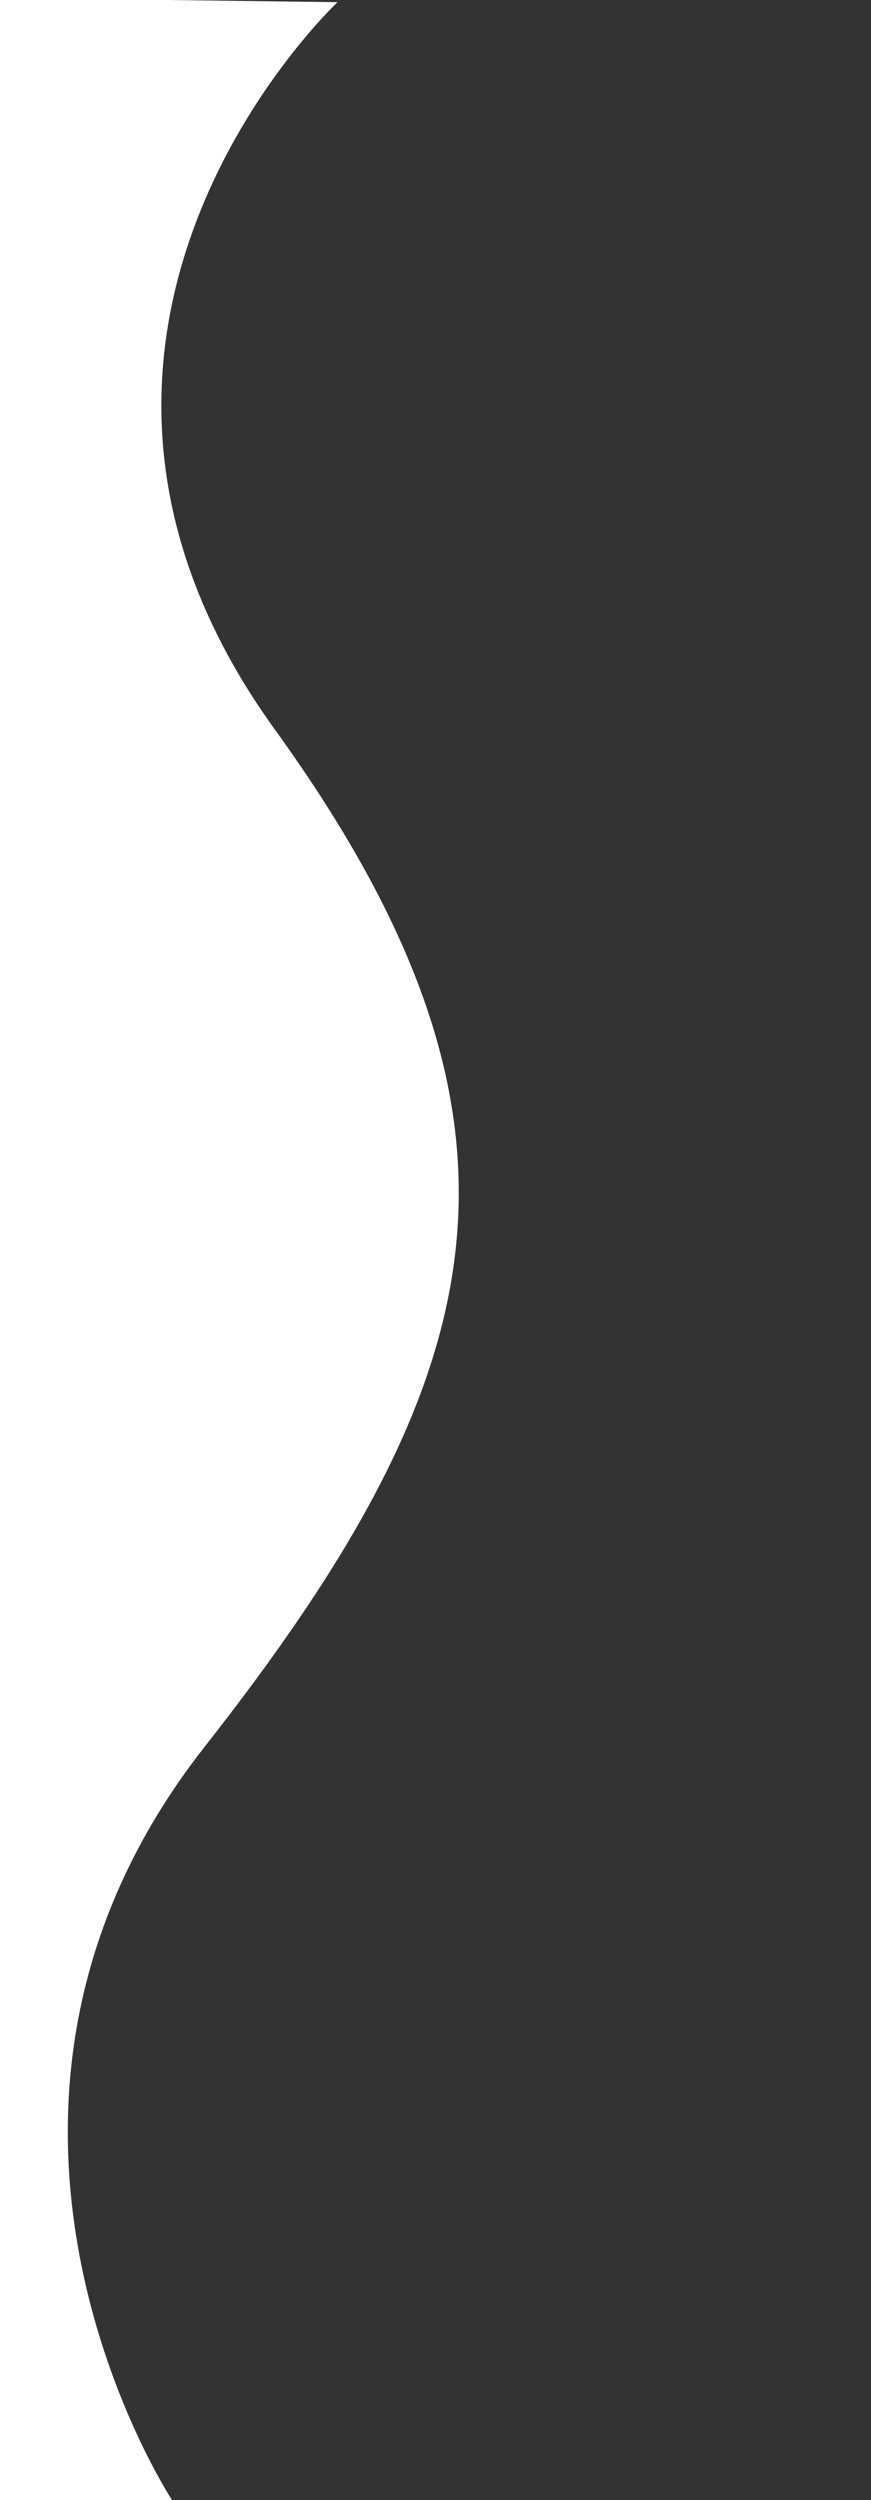 <svg xmlns="http://www.w3.org/2000/svg" xmlns:xlink="http://www.w3.org/1999/xlink" preserveAspectRatio="xMidYMid meet" width="200" height="574" viewBox="0 0 200 574" style="width:100%;height:100%"><rect x="0" y="0" width="200" height="574" fill="#333333" stroke="none"/><defs><animate repeatCount="indefinite" dur="5s" begin="0s" xlink:href="#_R_G_L_0_G_D_0_P_0" fill="freeze" attributeName="d" attributeType="XML" from="M-22.5 -286.5 C-22.5,-286.5 -100.75,-287.5 -100.75,-287.5 C-100.75,-287.5 -100.5,287 -100.5,287 C-100.5,287 -60.5,287 -60.5,287 C-60.5,287 -119.03,198.13 -53.02,114.07 C13,30 29.24,-27.98 -36.88,-119.49 C-103,-211 -22.5,-286.5 -22.5,-286.5z " to="M-22.5 -286.5 C-22.5,-286.5 -100.75,-287.5 -100.75,-287.5 C-100.75,-287.5 -100.5,287 -100.5,287 C-100.5,287 -60.5,287 -60.5,287 C-60.5,287 -119.03,198.13 -53.02,114.07 C13,30 29.24,-27.98 -36.88,-119.49 C-103,-211 -22.5,-286.5 -22.5,-286.5z " keyTimes="0;0.5;0.993;1" values="M-22.5 -286.5 C-22.5,-286.5 -100.75,-287.5 -100.75,-287.5 C-100.75,-287.5 -100.5,287 -100.5,287 C-100.5,287 -60.5,287 -60.5,287 C-60.5,287 -119.03,198.13 -53.02,114.07 C13,30 29.24,-27.98 -36.88,-119.49 C-103,-211 -22.5,-286.5 -22.5,-286.5z ;M-22.5 -286.5 C-22.5,-286.5 -100.25,-287.37 -100.25,-287.37 C-100.25,-287.37 -100.5,287 -100.5,287 C-100.5,287 -60.5,287 -60.5,287 C-60.5,287 -13.03,212.13 -53.02,114.07 C-93,16 -83.76,-54.98 -36.88,-119.49 C10,-184 -22.5,-286.5 -22.5,-286.5z ;M-22.5 -286.5 C-22.5,-286.5 -100.75,-287.5 -100.75,-287.5 C-100.75,-287.5 -100.5,287 -100.5,287 C-100.5,287 -60.5,287 -60.5,287 C-60.5,287 -119.03,198.13 -53.02,114.07 C13,30 29.24,-27.98 -36.88,-119.49 C-103,-211 -22.5,-286.5 -22.5,-286.5z ;M-22.5 -286.5 C-22.5,-286.5 -100.75,-287.5 -100.75,-287.5 C-100.75,-287.5 -100.5,287 -100.5,287 C-100.5,287 -60.5,287 -60.5,287 C-60.5,287 -119.03,198.13 -53.02,114.07 C13,30 29.24,-27.98 -36.88,-119.49 C-103,-211 -22.5,-286.5 -22.5,-286.5z " keySplines="0.167 0.167 0.833 0.833;0.167 0.167 0.833 0.833;0 0 0 0" calcMode="spline"/><animate attributeType="XML" attributeName="opacity" dur="5s" from="0" to="1" xlink:href="#time_group"/></defs><g id="_R_G"><g id="_R_G_L_0_G" transform=" translate(100, 287) translate(0, 0)"><path id="_R_G_L_0_G_D_0_P_0" fill="#ffffff" fill-opacity="1" fill-rule="nonzero" d=" M-22.5 -286.5 C-22.5,-286.5 -100.75,-287.5 -100.75,-287.5 C-100.75,-287.5 -100.5,287 -100.5,287 C-100.5,287 -60.5,287 -60.5,287 C-60.5,287 -119.03,198.13 -53.02,114.07 C13,30 29.24,-27.98 -36.88,-119.49 C-103,-211 -22.5,-286.5 -22.5,-286.5z "/></g></g><g id="time_group"/></svg>